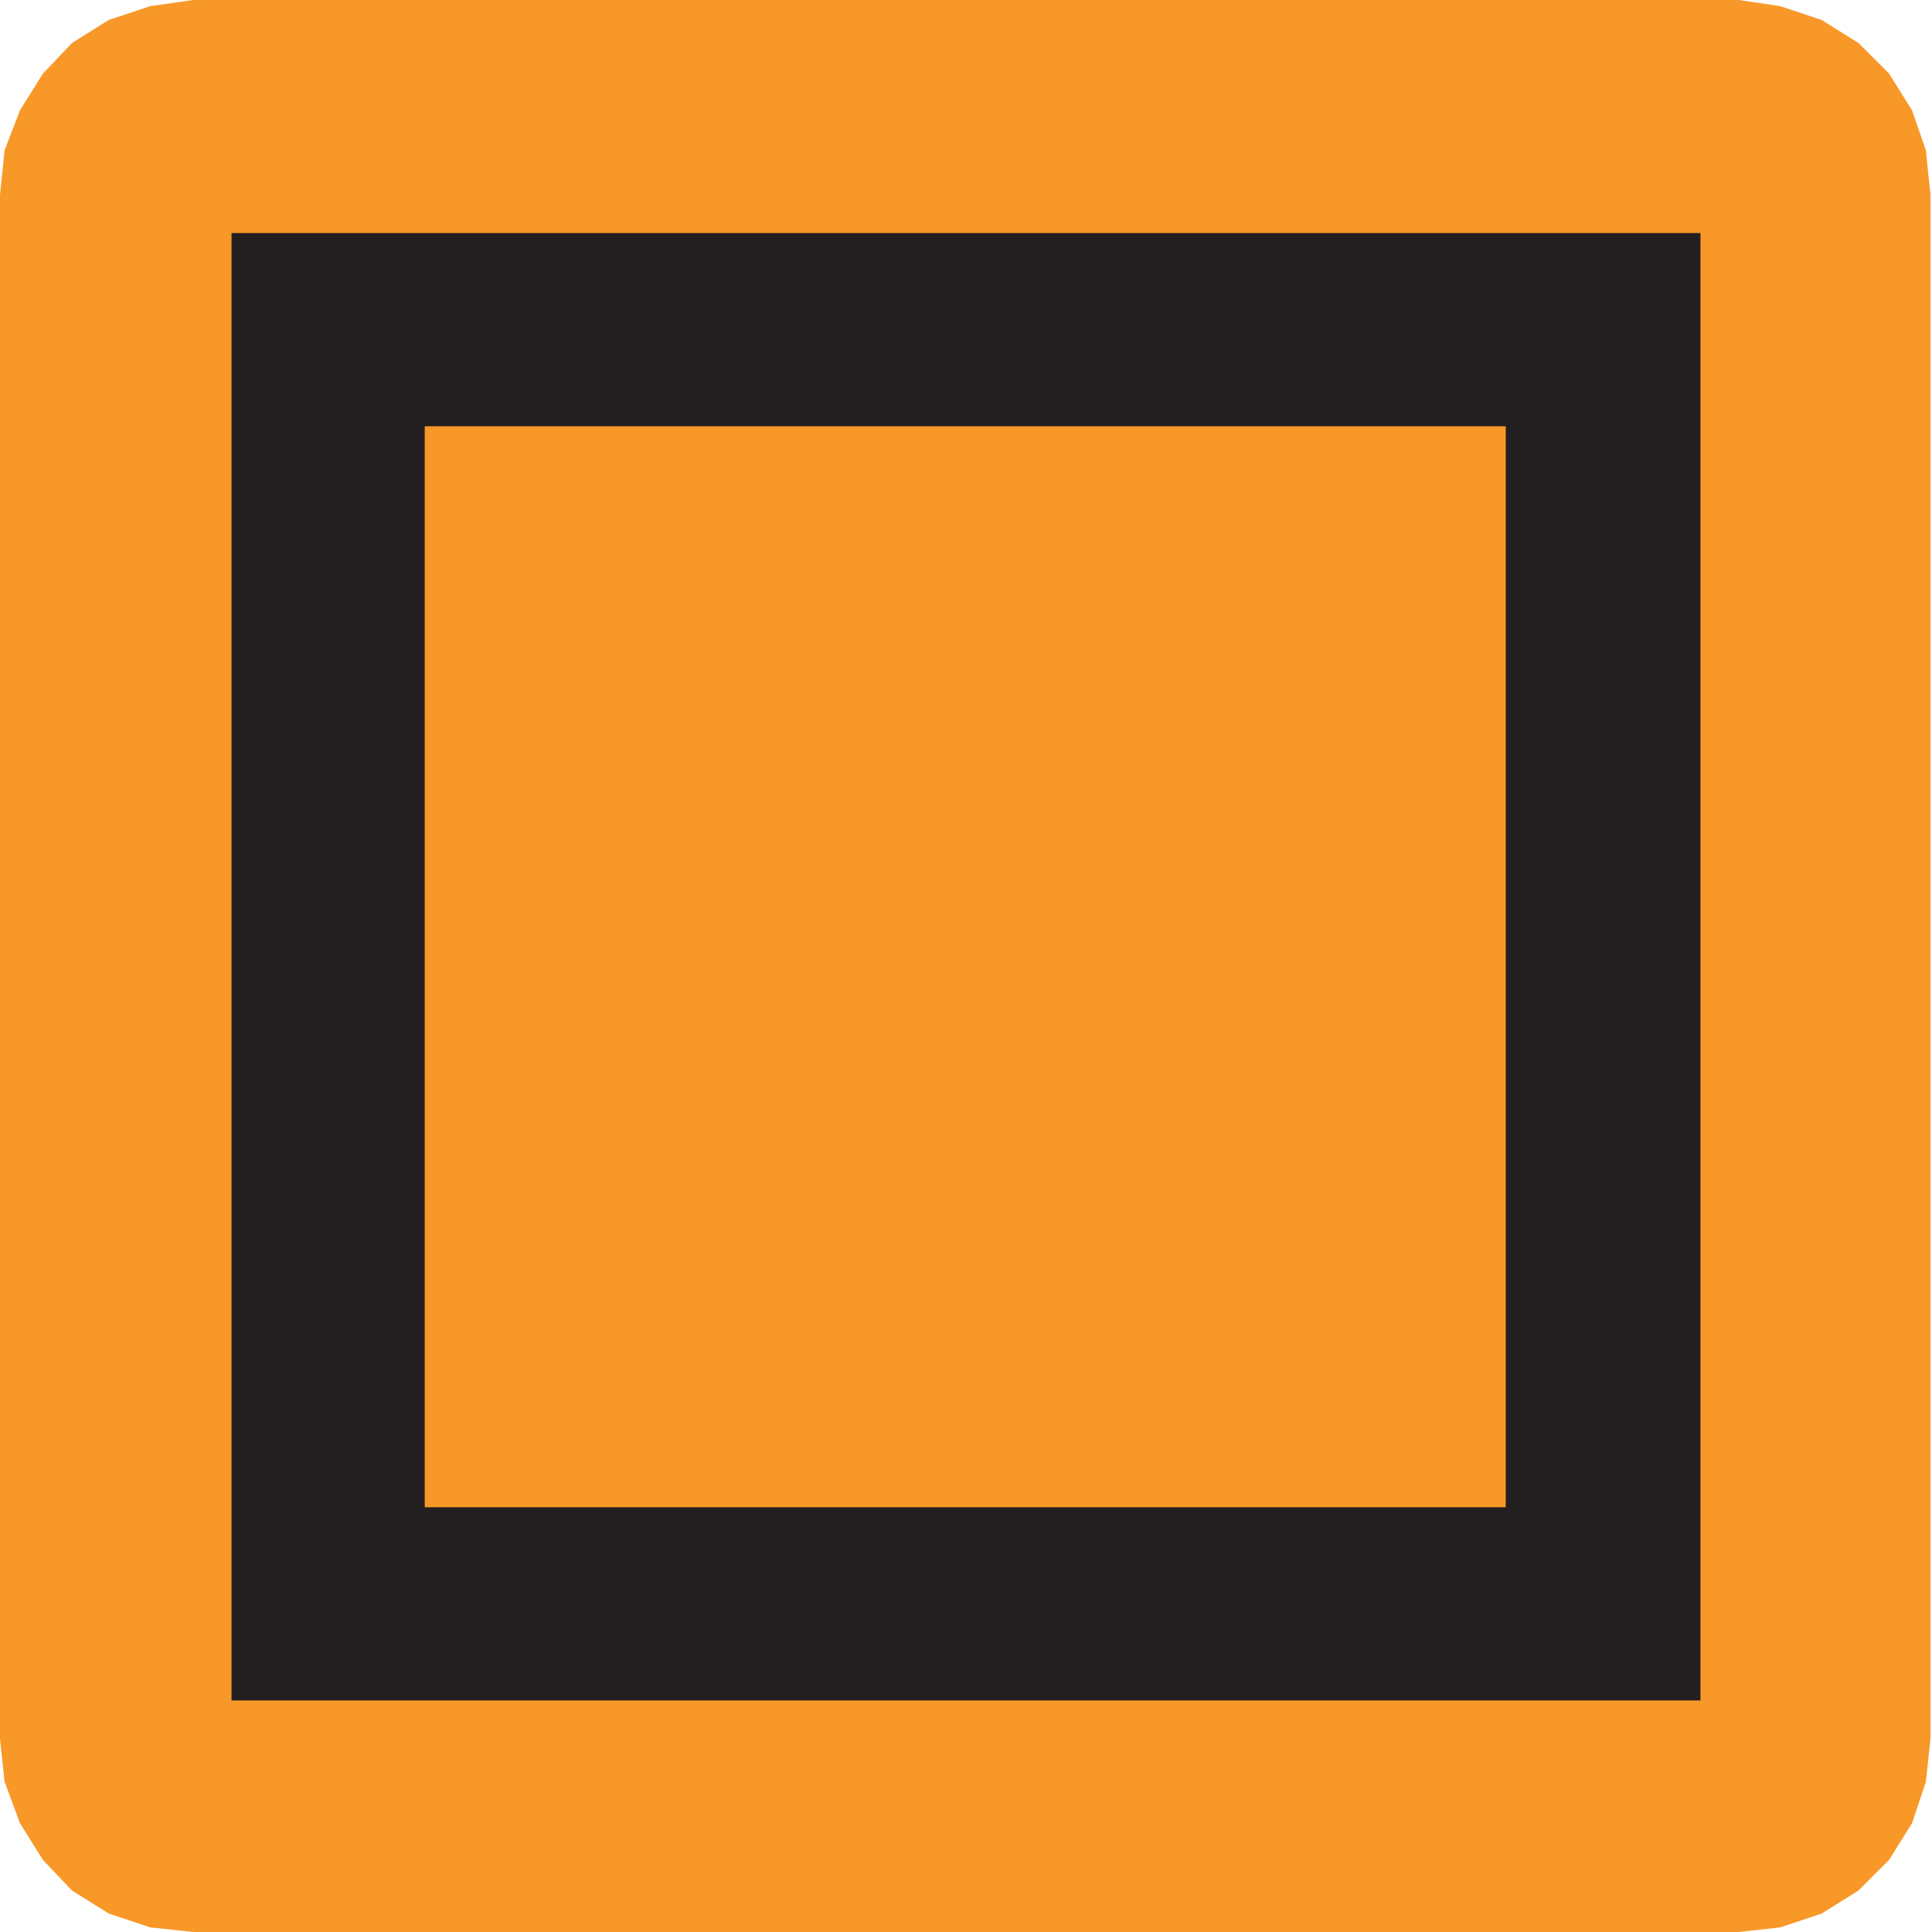 <?xml version="1.0" encoding="UTF-8" standalone="no"?>
<!DOCTYPE svg PUBLIC "-//W3C//DTD SVG 1.1//EN" "http://www.w3.org/Graphics/SVG/1.1/DTD/svg11.dtd">
<svg width="100%" height="100%" viewBox="0 0 315 315" version="1.1" xmlns="http://www.w3.org/2000/svg" xmlns:xlink="http://www.w3.org/1999/xlink" xml:space="preserve" xmlns:serif="http://www.serif.com/" style="fill-rule:evenodd;clip-rule:evenodd;stroke-linejoin:round;stroke-miterlimit:2;">
    <g>
        <path d="M314,24.5L311.75,18L308,12L303,7L297,3.25L290.25,1L283.5,0L31.5,0L24.5,1L17.75,3.25L11.75,7L7,12L3.25,18L0.75,24.5L0,31.75L0,283.5L0.75,290.5L3.25,297.25L7,303.25L11.75,308.25L17.75,312L24.5,314.25L31.5,315L283.5,315L290.25,314.25L297,312L303,308.25L308,303.25L311.75,297.25L314,290.5L314.75,283.5L314.75,31.75L314,24.5Z" style="fill:rgb(248,152,40);"/>
        <rect x="37.75" y="38" width="239.5" height="239.25" style="fill:rgb(35,31,32);"/>
        <rect x="69.25" y="69.5" width="176.25" height="176.25" style="fill:rgb(248,152,40);"/>
    </g>
</svg>
